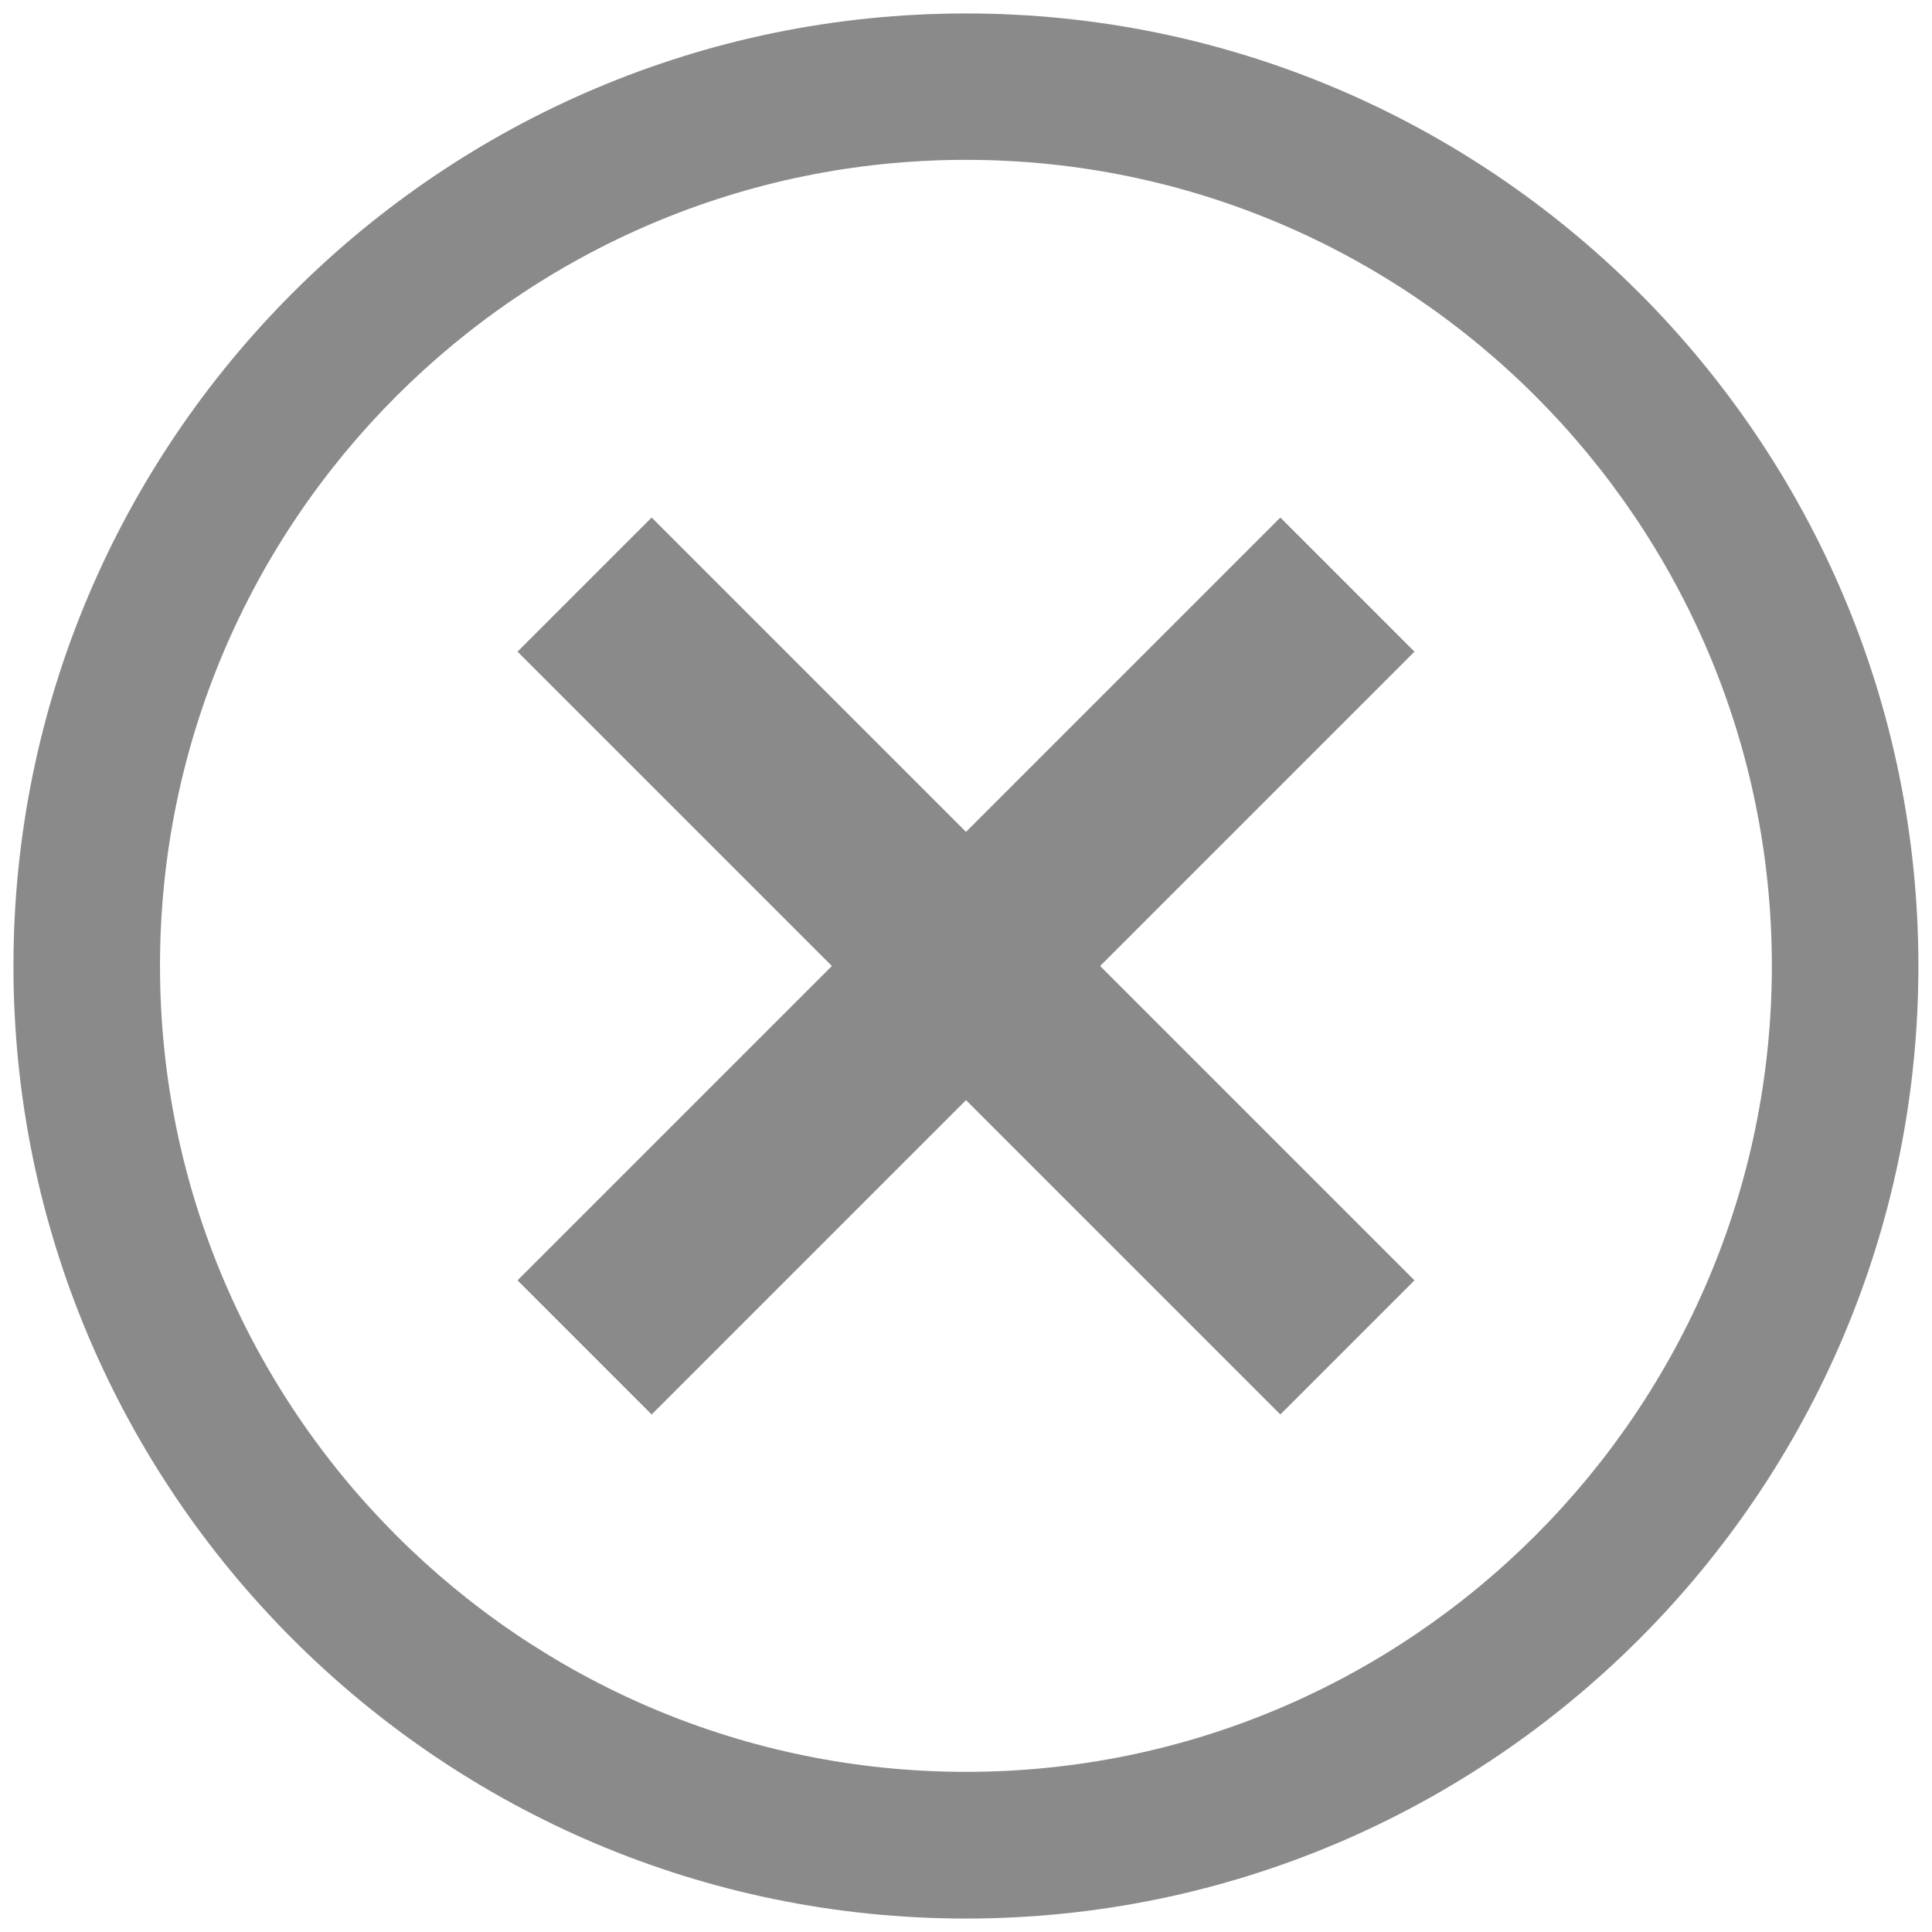 <svg t="1629960605221" class="icon" viewBox="0 0 1024 1024" version="1.1" xmlns="http://www.w3.org/2000/svg"
    p-id="5339">
    <path
        d="M512 1016.869c-278.378 0-504.869-226.493-504.869-504.869s226.493-504.869 504.869-504.869c278.3 0 504.793 226.493 504.793 504.869s-226.493 504.869-504.793 504.869zM512 84.724c-235.581 0-427.198 191.618-427.198 427.198 0 235.503 191.618 427.198 427.198 427.198 235.503 0 427.12-191.851 427.12-427.198 0-235.503-191.618-427.198-427.12-427.198z"
        p-id="5340" fill="#8a8a8a"></path>
    <path
        d="M749.699 345.39l-71.089-71.089-166.61 166.61-166.61-166.61-71.089 71.089 166.61 166.61-166.61 166.61 71.089 71.089 166.61-166.61 166.61 166.61 71.089-71.089-166.61-166.61z"
        p-id="5341" fill="#8a8a8a"></path>
</svg>